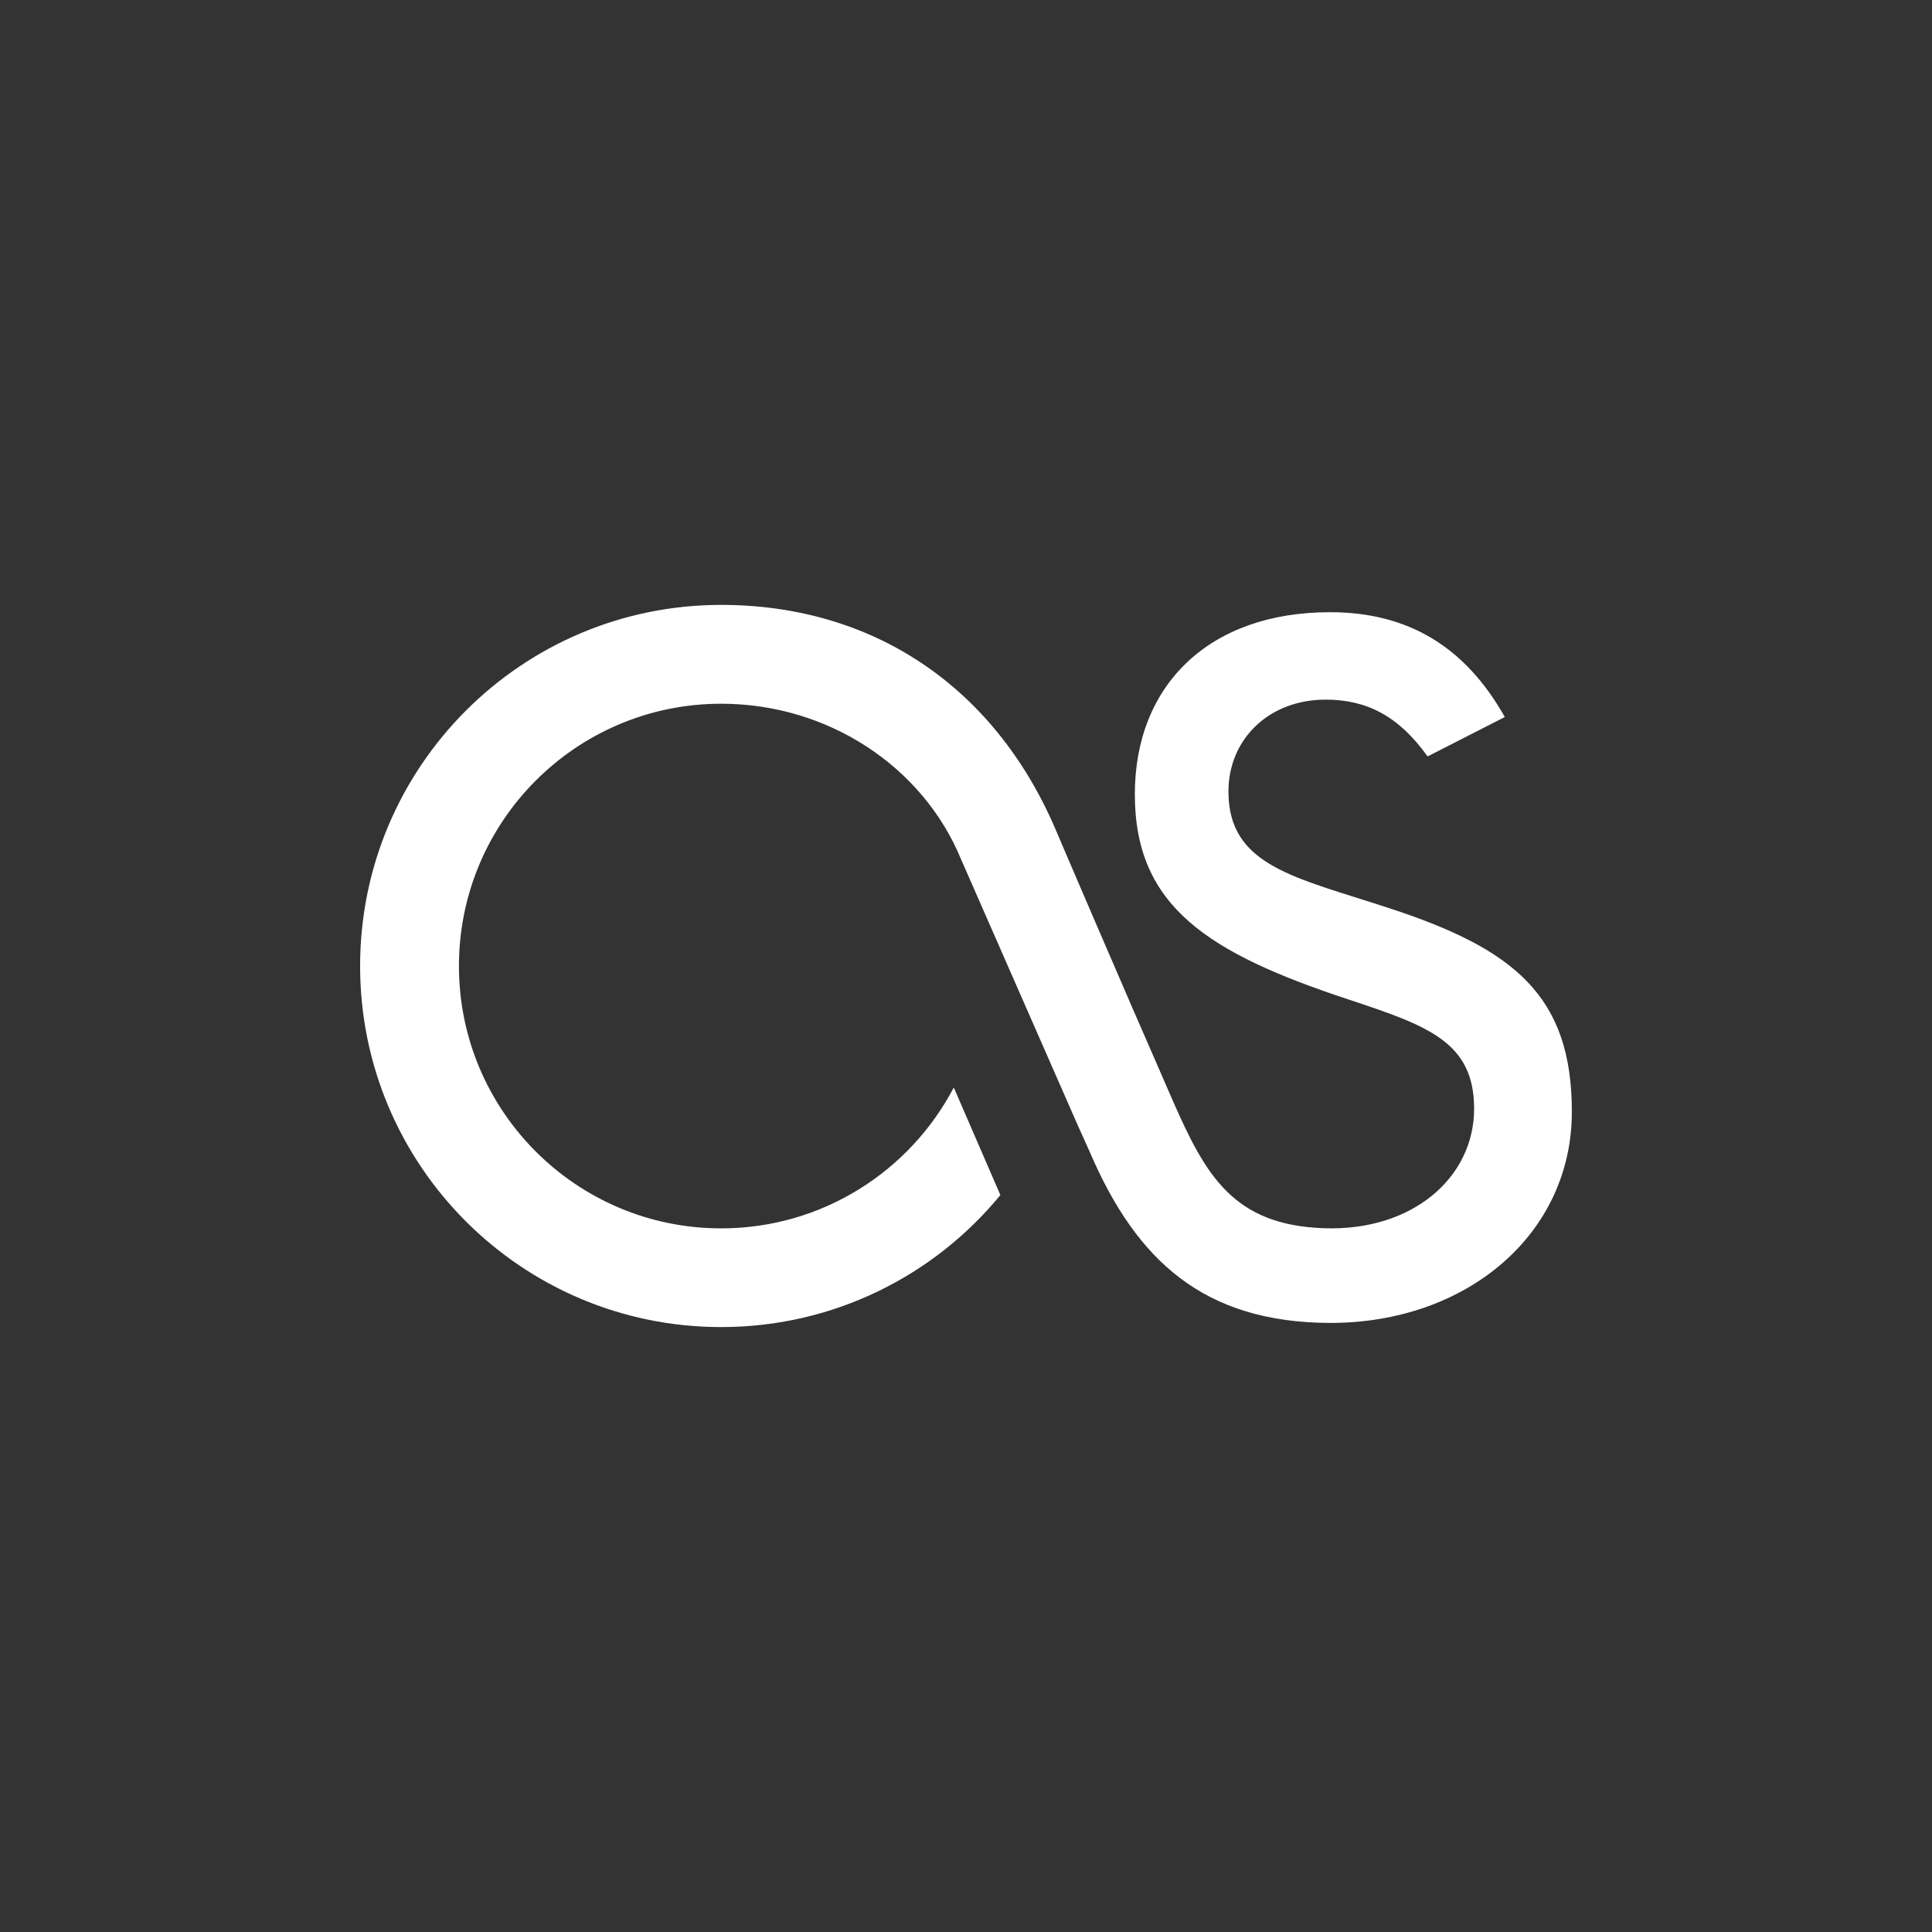 <svg class="custom-icon" xmlns="http://www.w3.org/2000/svg" viewBox="0 0 100 100" style="height:100px;width:100px"><rect x="0" y="0" width="100" height="100" fill="#333333" stroke="none"/><path class="inner-shape" d="M68.84 68.475c-6.535-.026-10.016-3.22-12.434-8.85l-.69-1.537L49.75 44.49c-1.978-4.813-6.885-8.065-12.423-8.065-7.493 0-13.572 6.08-13.572 13.578s6.08 13.577 13.572 13.577c5.227 0 9.77-2.956 12.04-7.29l2.412 5.565c-3.426 4.175-8.63 6.834-14.453 6.834-10.32 0-18.687-8.362-18.687-18.688 0-10.32 8.365-18.692 18.686-18.692 7.79 0 14.078 4.16 17.272 11.53.242.572 3.38 7.907 6.115 14.15 1.695 3.863 3.14 6.426 7.825 6.584 4.604.158 7.763-2.645 7.763-6.187 0-3.46-2.408-4.293-6.475-5.645-7.312-2.41-11.086-4.83-11.086-10.627 0-5.656 3.847-9.427 10.1-9.427 4.073 0 7.013 1.812 9.05 5.426l-3.997 2.04c-1.506-2.107-3.167-2.94-5.278-2.94-2.934 0-5.03 2.043-5.03 4.758 0 3.854 3.447 4.435 8.268 6.018 6.49 2.113 9.507 4.528 9.507 10.556 0 6.33-5.43 10.938-12.52 10.93z" fill="#fff"/></svg>